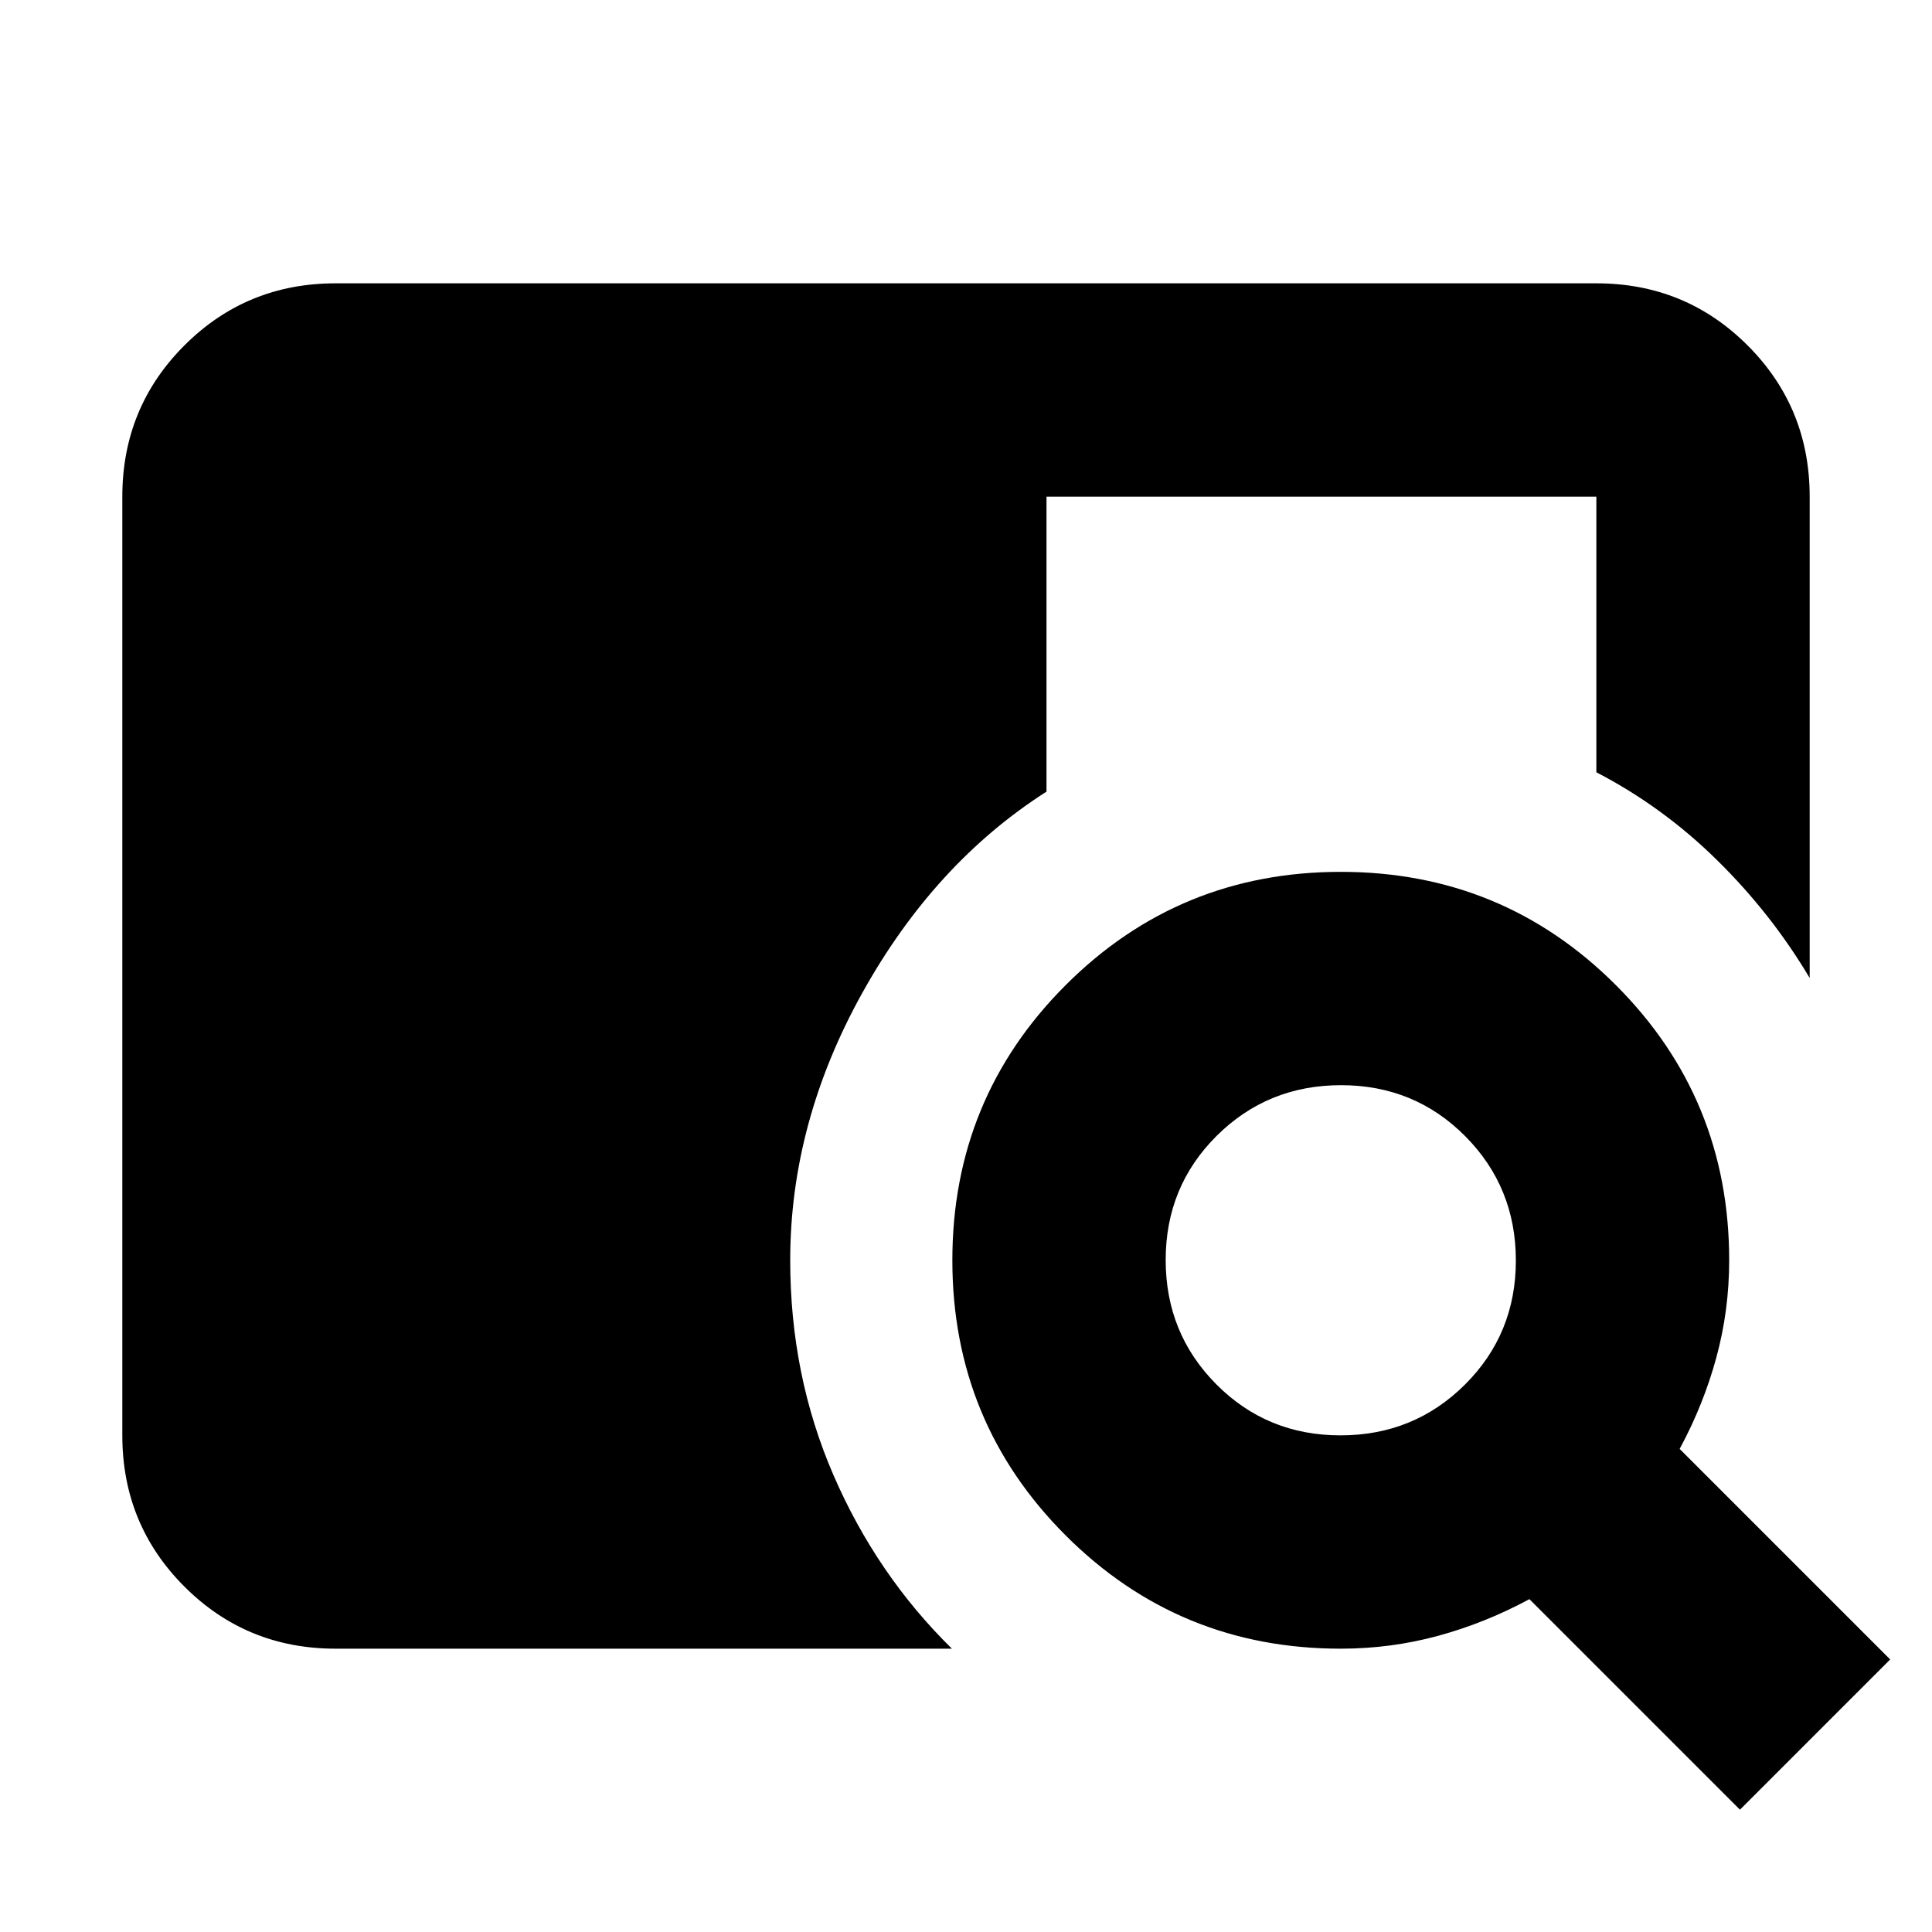 <svg xmlns="http://www.w3.org/2000/svg" height="24" viewBox="0 -960 960 960" width="24"><path d="M166.78-140.78q-44.3 0-75.15-30.85-30.85-30.85-30.85-75.15v-466.44q0-44.3 30.85-75.15 30.85-30.85 75.15-30.85h626.44q44.3 0 75.15 30.85 30.85 30.85 30.85 75.15v239.18q-18.96-31.92-45.96-58.5-27-26.59-60.04-43.72v-136.96H520v146.57q-55.7 35.56-91.52 100-35.83 64.43-35.83 132.87 0 57.13 21.48 106.72 21.48 49.58 58.87 86.28H166.78Zm697.79 80L759.96-165.39q-22 11.87-45.44 18.24-23.43 6.37-48.3 6.37-80.42 0-136.71-56.29-56.29-56.3-56.29-136.71 0-80.42 56.29-136.71 56.29-56.29 136.71-56.29 80.41 0 136.71 56.29 56.29 56.29 56.29 136.71 0 24.87-6.37 48.3-6.37 23.44-18.24 45.44l104.61 104.61-74.65 74.65Zm-198.49-186q36.49 0 61.81-25.19 25.33-25.19 25.33-61.68 0-36.48-25.19-61.81-25.19-25.32-61.68-25.32-36.48 0-61.81 25.19-25.32 25.19-25.32 61.67 0 36.49 25.19 61.81 25.19 25.33 61.67 25.33Z"/></svg>